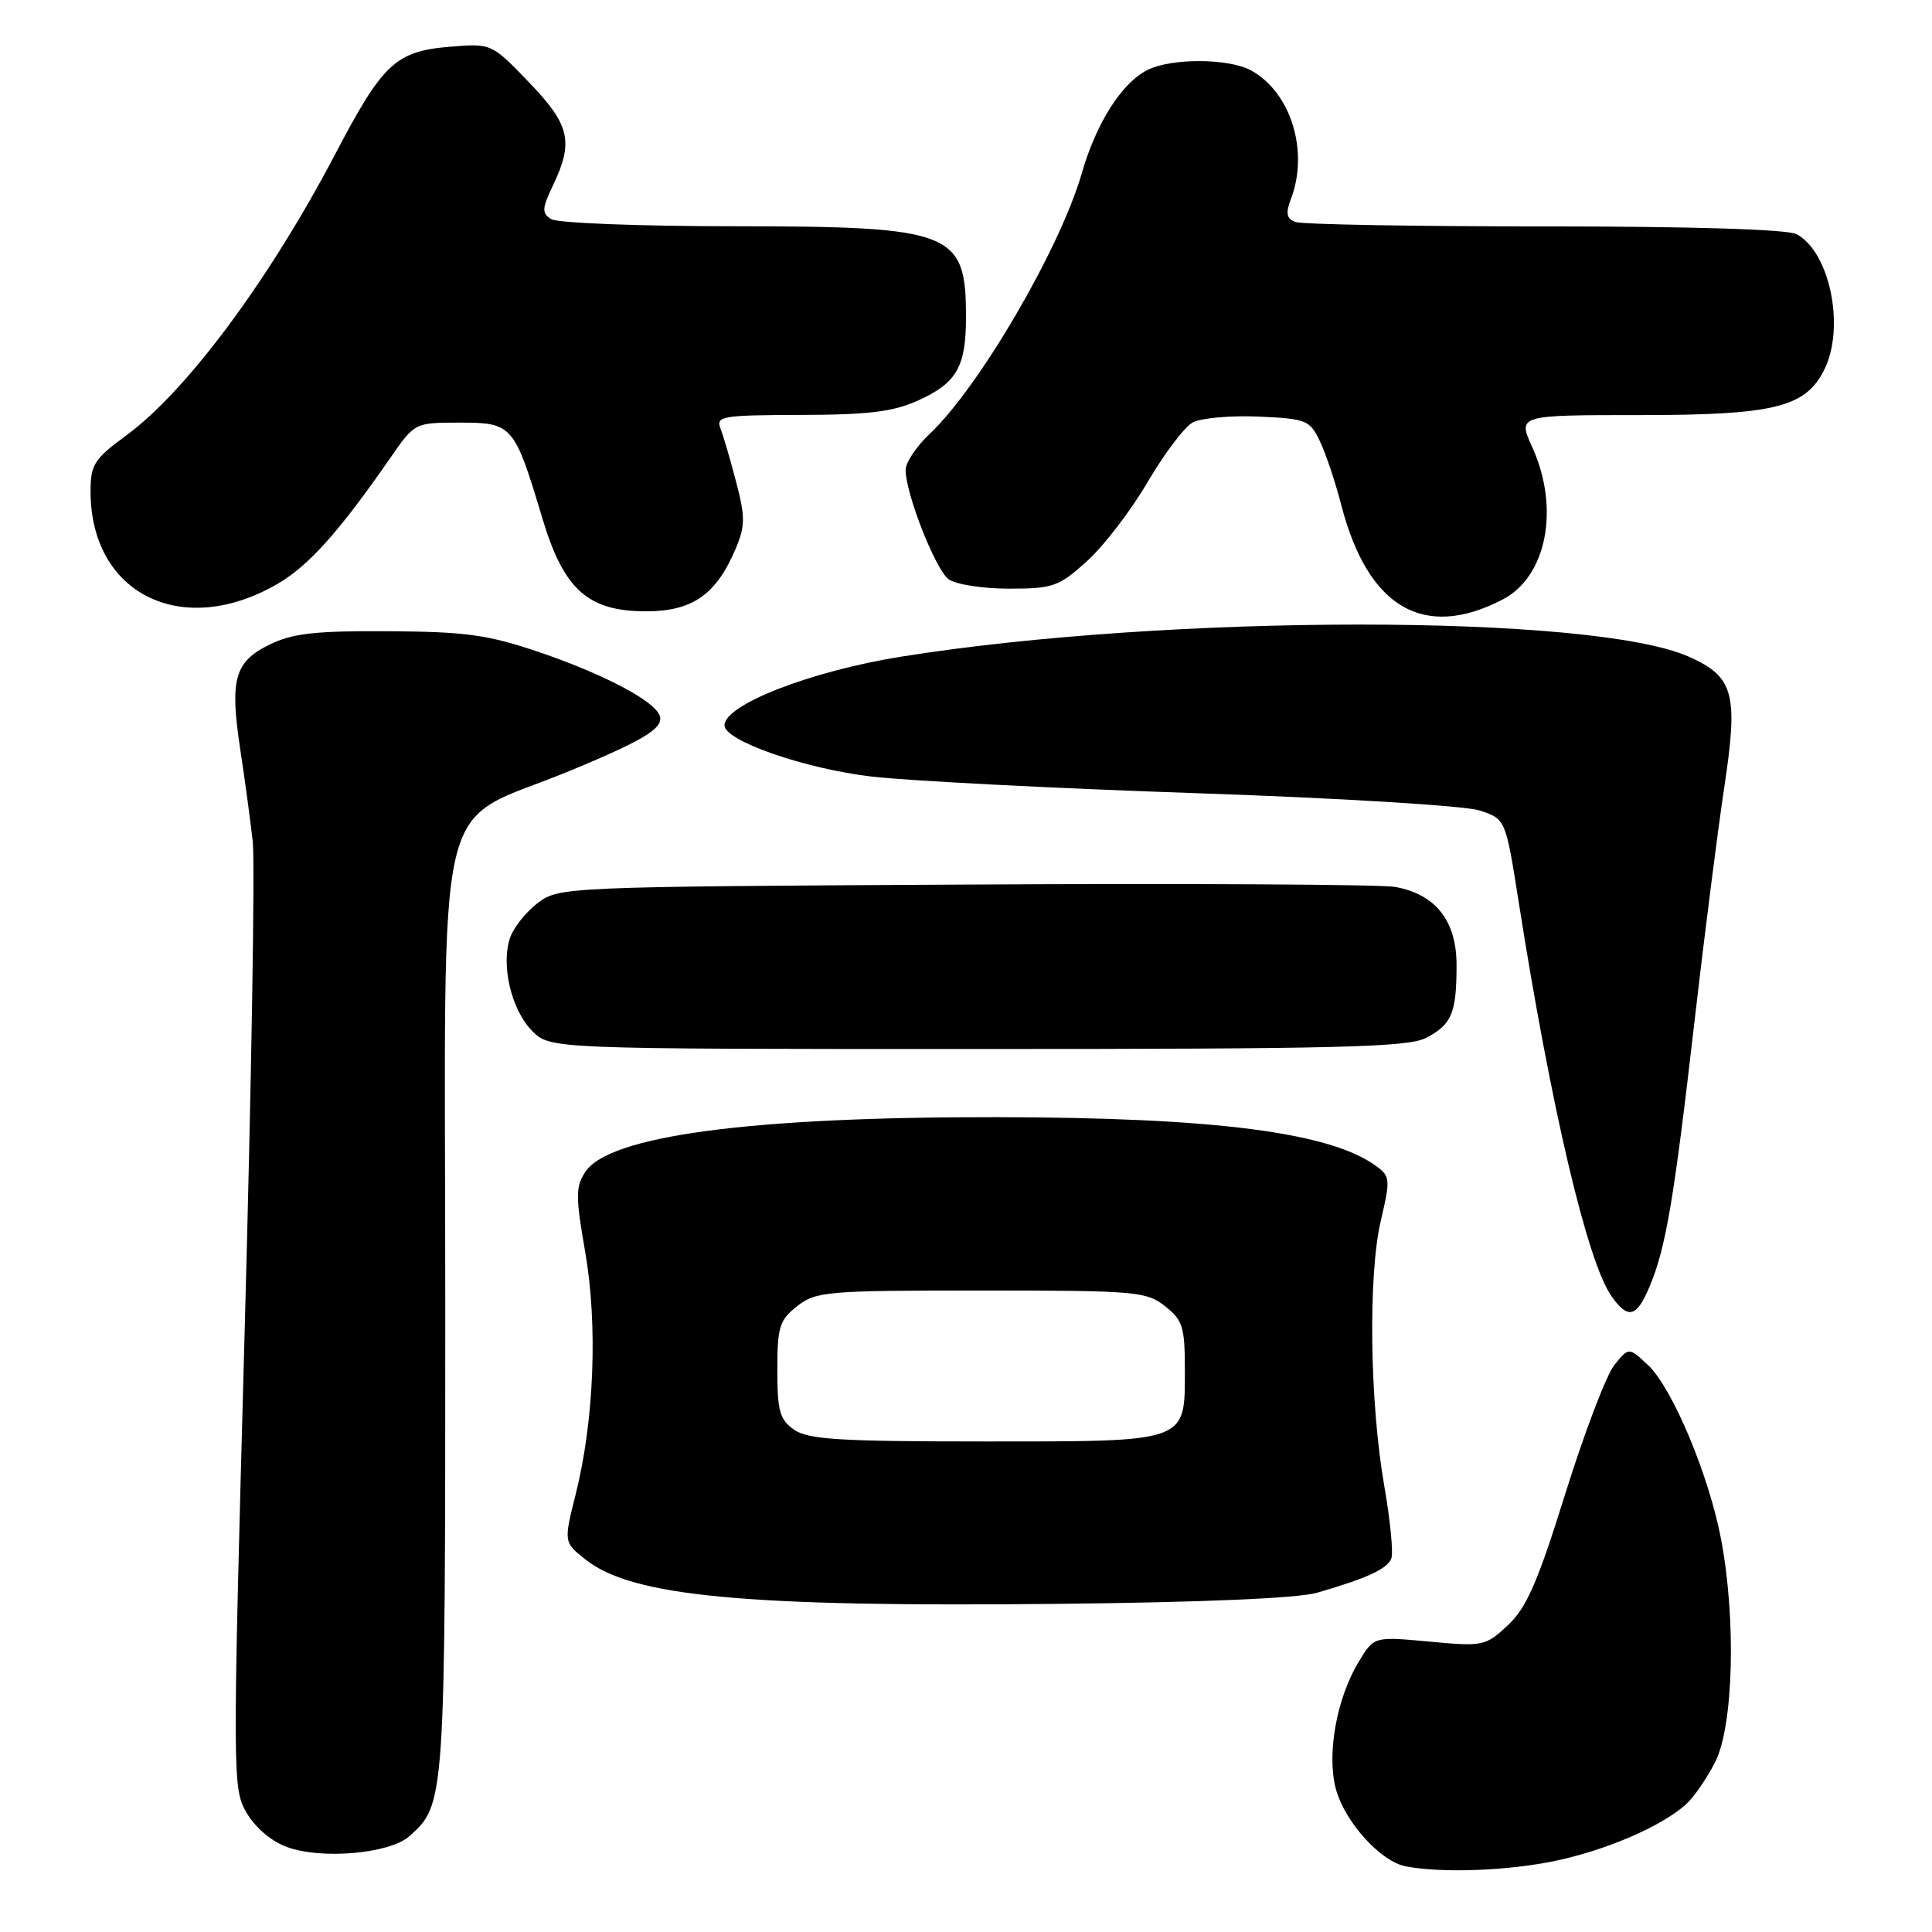 <?xml version="1.0" encoding="UTF-8" standalone="no"?>
<!DOCTYPE svg PUBLIC "-//W3C//DTD SVG 1.1//EN" "http://www.w3.org/Graphics/SVG/1.1/DTD/svg11.dtd" >
<svg xmlns="http://www.w3.org/2000/svg" xmlns:xlink="http://www.w3.org/1999/xlink" version="1.1" viewBox="0 0 256 256">
 <g >
 <path fill="currentColor"
d=" M 206.14 246.56 C 212.93 245.12 220.04 242.05 223.36 239.13 C 224.38 238.24 226.13 235.70 227.26 233.50 C 229.69 228.75 230.07 214.65 228.06 204.00 C 226.46 195.51 221.60 183.91 218.38 180.89 C 215.83 178.50 215.83 178.50 213.92 180.86 C 212.86 182.16 209.95 189.81 207.43 197.86 C 203.75 209.67 202.27 213.05 199.80 215.35 C 196.83 218.12 196.51 218.19 189.40 217.52 C 182.07 216.84 182.07 216.84 180.08 220.12 C 177.11 224.99 175.77 232.42 177.01 237.05 C 178.19 241.41 182.92 246.65 186.26 247.30 C 191.08 248.22 199.81 247.90 206.14 246.56 Z  M 54.24 243.31 C 58.99 239.08 59.00 238.94 59.00 173.08 C 59.00 101.75 57.11 109.80 75.70 102.06 C 86.13 97.73 88.41 96.21 87.19 94.41 C 85.82 92.39 79.34 89.10 71.50 86.43 C 64.63 84.10 61.80 83.71 51.50 83.64 C 41.78 83.58 38.78 83.92 35.74 85.40 C 31.07 87.68 30.42 90.00 31.84 99.33 C 32.44 103.27 33.18 108.75 33.49 111.50 C 33.80 114.25 33.32 143.59 32.41 176.71 C 30.80 235.78 30.80 236.98 32.68 240.21 C 33.82 242.17 35.99 244.01 38.05 244.75 C 42.65 246.42 51.64 245.62 54.24 243.31 Z  M 174.50 211.05 C 181.12 209.14 183.83 207.89 184.36 206.50 C 184.64 205.77 184.22 201.47 183.43 196.93 C 181.49 185.85 181.27 168.91 182.97 161.73 C 184.24 156.33 184.20 155.87 182.41 154.55 C 176.31 150.04 161.03 148.07 132.00 148.03 C 99.44 147.99 80.69 150.49 77.55 155.29 C 76.26 157.25 76.26 158.55 77.54 165.88 C 79.22 175.54 78.73 188.20 76.30 197.92 C 74.69 204.34 74.69 204.34 77.55 206.62 C 83.72 211.54 98.61 212.95 140.00 212.52 C 159.18 212.33 171.99 211.78 174.50 211.05 Z  M 218.59 170.45 C 220.74 165.30 221.80 159.06 224.51 135.50 C 225.84 123.95 227.63 109.93 228.47 104.34 C 230.36 91.90 229.75 89.66 223.74 87.00 C 210.94 81.34 154.87 81.35 119.41 87.01 C 107.44 88.93 96.00 93.37 96.00 96.11 C 96.00 98.16 106.63 101.86 115.50 102.90 C 120.45 103.47 139.80 104.47 158.50 105.10 C 177.38 105.74 194.06 106.76 196.00 107.38 C 199.50 108.50 199.50 108.50 201.23 119.50 C 205.54 146.87 210.33 167.21 213.53 171.75 C 215.73 174.87 216.86 174.58 218.59 170.45 Z  M 188.93 137.54 C 192.37 135.76 193.00 134.27 193.00 127.87 C 193.00 122.00 190.24 118.50 184.86 117.52 C 183.01 117.19 157.35 117.04 127.82 117.21 C 75.07 117.49 74.10 117.54 71.32 119.60 C 69.77 120.76 68.10 122.83 67.61 124.20 C 66.33 127.79 67.75 133.84 70.52 136.61 C 72.91 139.00 72.91 139.00 129.50 139.00 C 177.22 139.00 186.54 138.77 188.93 137.54 Z  M 199.09 79.45 C 204.95 76.42 206.72 67.38 203.03 59.25 C 201.10 55.00 201.10 55.00 217.30 55.00 C 235.08 55.00 239.23 53.98 241.72 49.00 C 244.52 43.40 242.48 33.40 238.06 31.03 C 236.85 30.39 224.33 30.00 204.65 30.00 C 187.33 30.00 172.48 29.74 171.64 29.41 C 170.46 28.96 170.33 28.26 171.06 26.35 C 173.46 20.04 171.06 12.26 165.81 9.35 C 162.85 7.71 155.22 7.67 152.03 9.28 C 148.63 11.00 145.25 16.31 143.35 22.94 C 140.47 32.93 129.74 51.32 123.18 57.50 C 121.43 59.14 120.00 61.29 120.00 62.27 C 120.00 65.41 123.95 75.46 125.69 76.75 C 126.63 77.44 130.21 78.00 133.69 78.00 C 139.54 78.00 140.28 77.74 144.05 74.34 C 146.28 72.32 149.89 67.61 152.08 63.85 C 154.28 60.10 156.96 56.56 158.05 55.97 C 159.14 55.39 163.06 55.04 166.76 55.20 C 173.09 55.48 173.56 55.67 174.88 58.44 C 175.66 60.05 176.94 63.87 177.73 66.94 C 181.25 80.52 188.65 84.85 199.09 79.45 Z  M 36.77 77.37 C 40.89 74.98 44.94 70.46 51.73 60.66 C 54.96 56.00 54.96 56.00 60.95 56.00 C 67.90 56.00 68.16 56.31 71.86 68.66 C 74.70 78.14 77.89 81.00 85.62 81.00 C 91.79 81.00 94.94 78.77 97.53 72.59 C 98.74 69.68 98.75 68.45 97.54 63.85 C 96.77 60.91 95.84 57.71 95.46 56.75 C 94.84 55.15 95.74 55.00 106.14 54.98 C 115.12 54.96 118.37 54.56 121.67 53.06 C 126.78 50.74 128.00 48.61 128.00 42.00 C 128.00 30.69 126.24 30.00 97.30 29.98 C 84.76 29.98 73.84 29.55 73.04 29.04 C 71.77 28.24 71.80 27.65 73.29 24.53 C 76.04 18.76 75.51 16.52 70.06 10.87 C 65.12 5.74 65.12 5.74 59.55 6.20 C 52.45 6.79 50.70 8.43 44.50 20.27 C 35.72 37.03 24.77 51.79 16.75 57.68 C 12.47 60.82 12.00 61.56 12.00 65.12 C 12.00 78.71 24.13 84.71 36.77 77.37 Z  M 105.22 189.44 C 103.32 188.11 103.00 186.97 103.00 181.52 C 103.00 175.82 103.28 174.92 105.63 173.07 C 108.12 171.12 109.53 171.00 130.00 171.00 C 150.47 171.00 151.88 171.12 154.37 173.07 C 156.71 174.92 157.00 175.83 157.00 181.42 C 157.00 191.22 157.61 191.00 130.39 191.00 C 111.24 191.00 107.08 190.74 105.22 189.44 Z "/>
</g>
</svg>